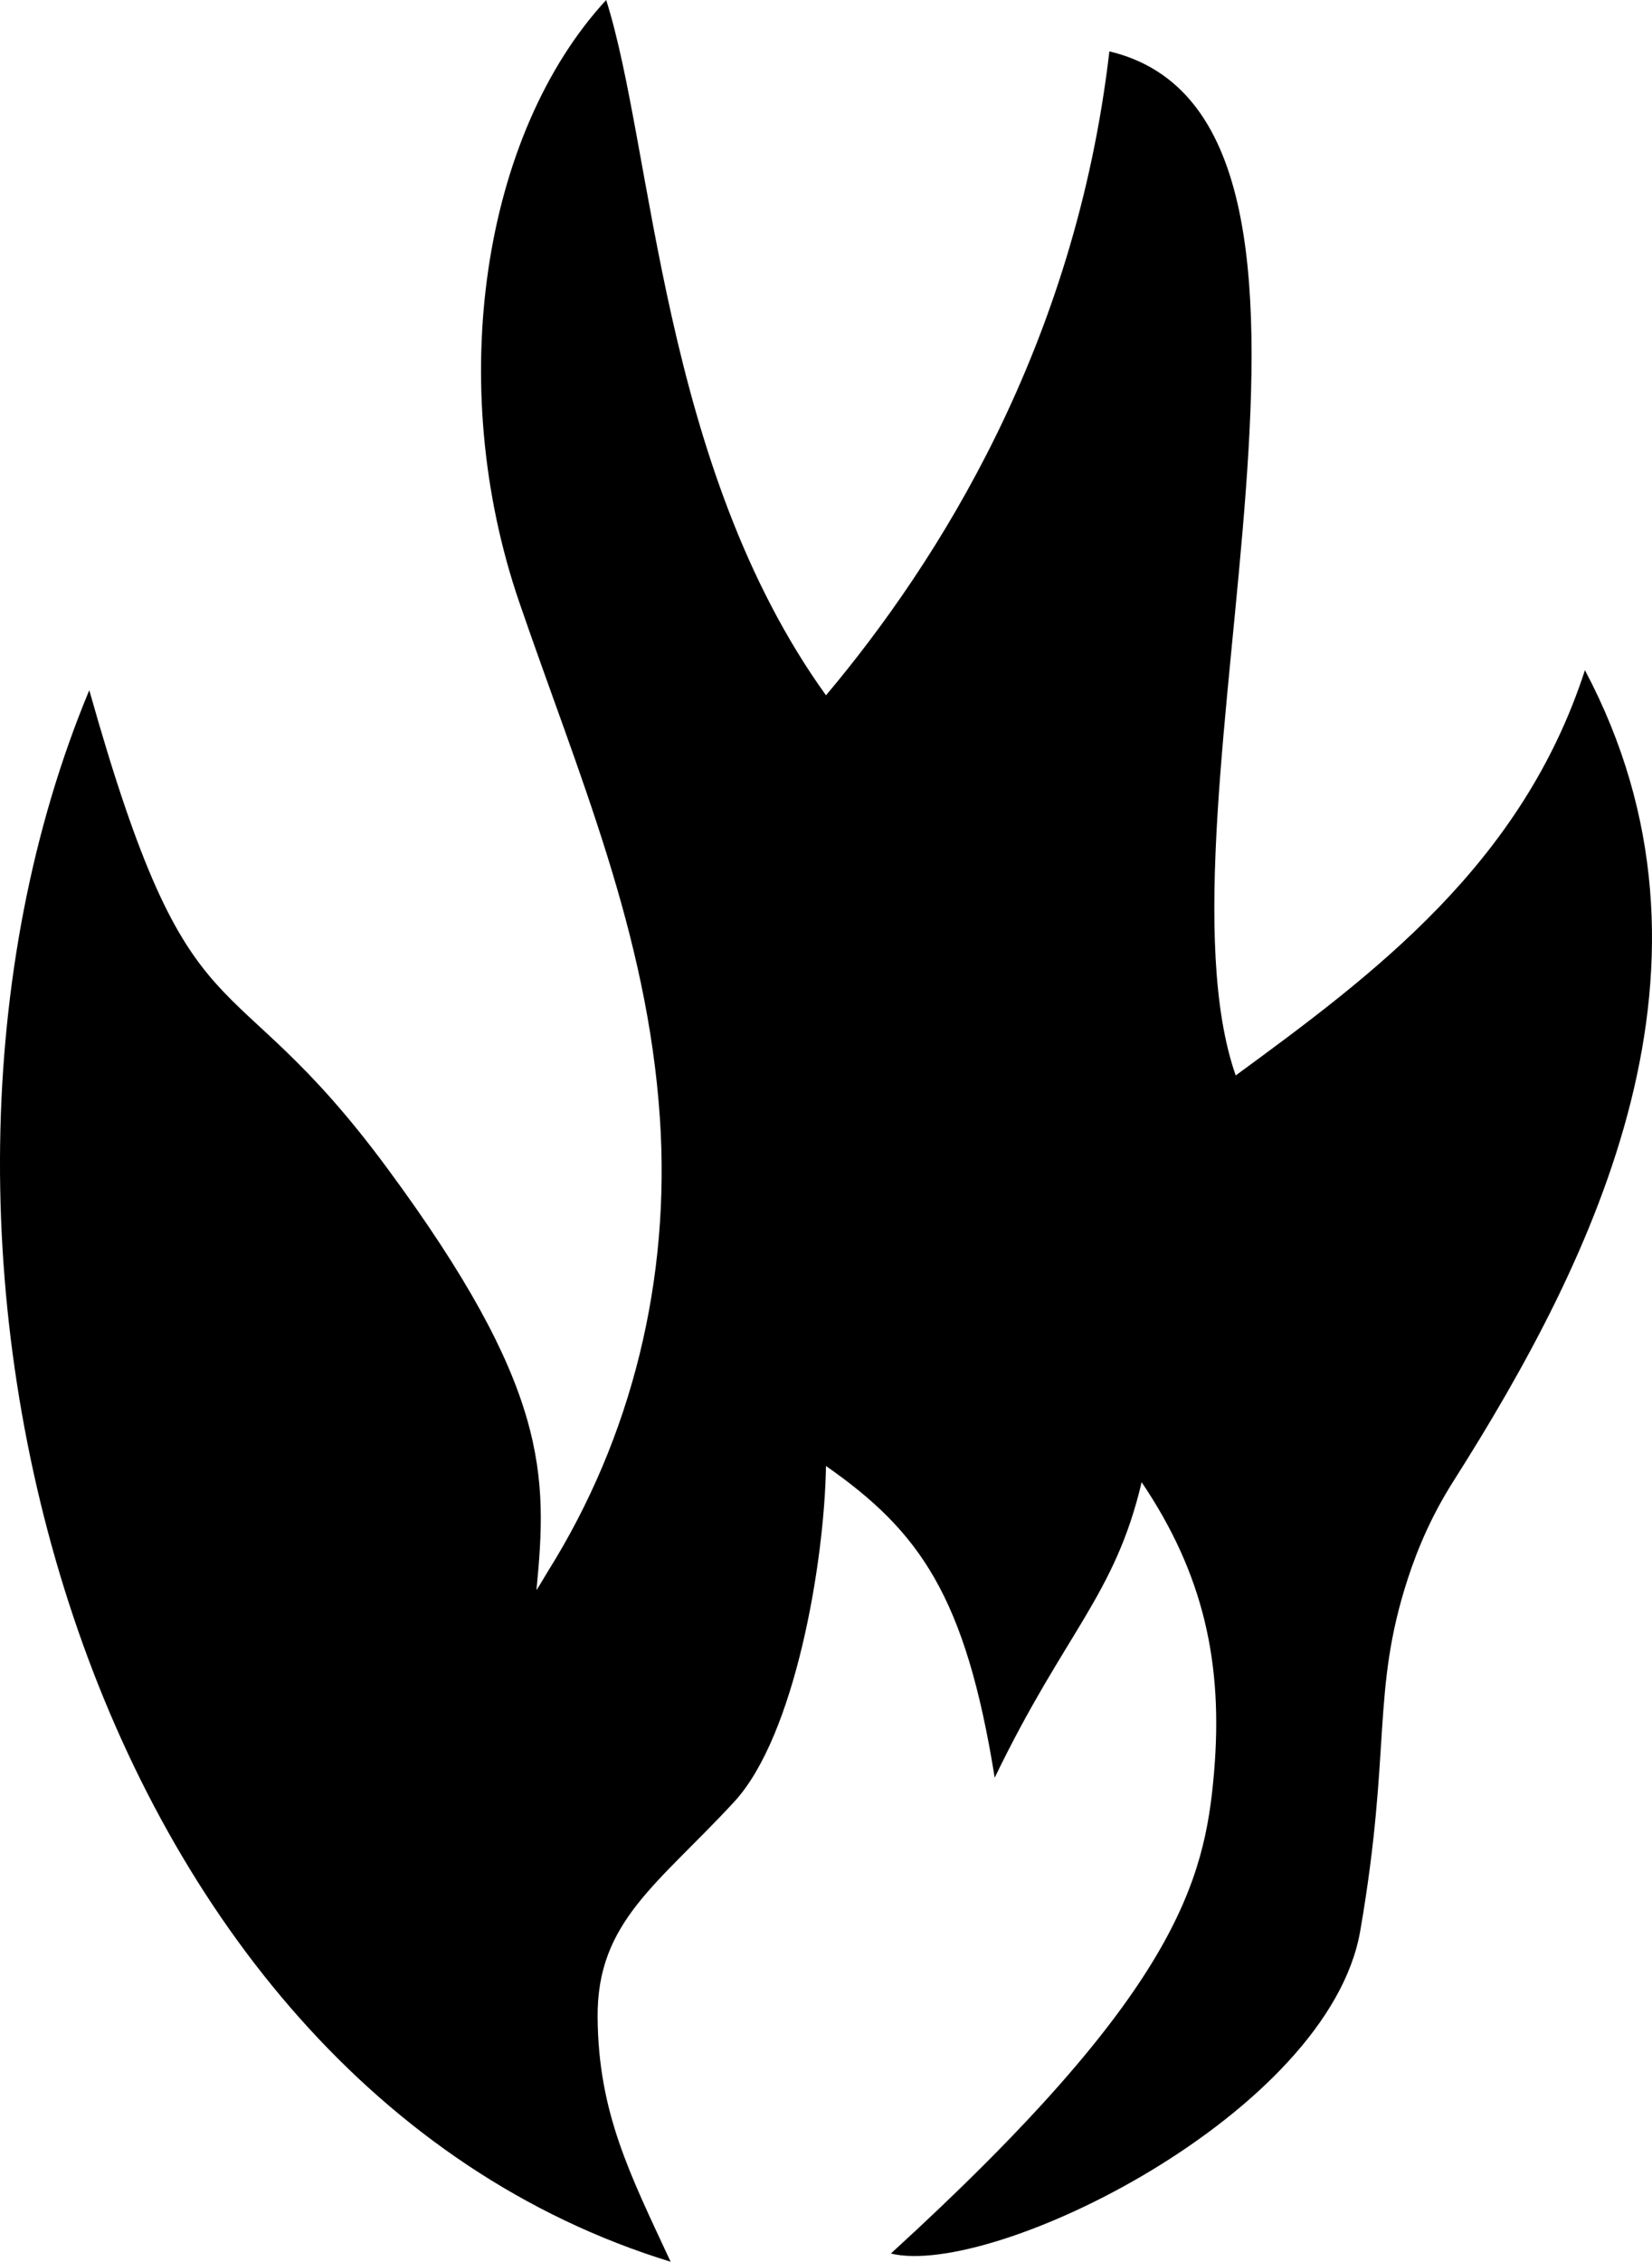 <?xml version="1.0" encoding="utf-8"?>
<!-- Generator: Adobe Illustrator 16.0.0, SVG Export Plug-In . SVG Version: 6.00 Build 0)  -->
<!DOCTYPE svg PUBLIC "-//W3C//DTD SVG 1.1//EN" "http://www.w3.org/Graphics/SVG/1.1/DTD/svg11.dtd">
<svg version="1.1" id="Layer_1" xmlns="http://www.w3.org/2000/svg" xmlns:xlink="http://www.w3.org/1999/xlink" x="0px" y="0px"
	 width="80.434px" height="110.053px" viewBox="0 0 80.434 110.053" style="enable-background:new 0 0 80.434 110.053;"
	 xml:space="preserve">
<path style="fill:#000" d="M77.168,32.61c-3.071,9.473-10.336,14.835-17.003,19.72C55.681,39.5,68.014,5.833,54.014,2.5
	c-1.667,14.333-8.333,24.833-13.797,31.333C32.181,22.667,31.812,7.225,29.514,0c-6,6.5-7.889,18.66-4.224,29.325
	c2.886,8.402,6.229,16.062,6.838,25.06c0.53,7.847-1.353,15.539-5.452,22.076c-0.189,0.303-0.358,0.615-0.557,0.913
	c0.546-5.624,0.617-9.858-7.272-20.54c-7.89-10.681-9.5-5.5-14.5-23.25c-11.25,27-0.263,67.703,28.306,76.47
	c-1.993-4.282-3.523-7.26-3.556-11.907s2.936-6.45,6.651-10.474c2.962-3.208,4.39-11.626,4.469-16.339
	c4.567,3.188,6.797,6.334,8.214,15.167c3.416-7.083,5.854-8.854,7.154-14.38c3.012,4.463,3.977,8.799,3.527,14.111
	s-1.828,10.727-15.737,23.422c4.987,1.211,21.319-6.827,22.854-15.699c1.533-8.871,0.527-11.629,2.313-17.128
	c0.516-1.585,1.215-3.165,2.22-4.749C77.689,61.165,84.74,46.887,77.168,32.61z"/>
</svg>
